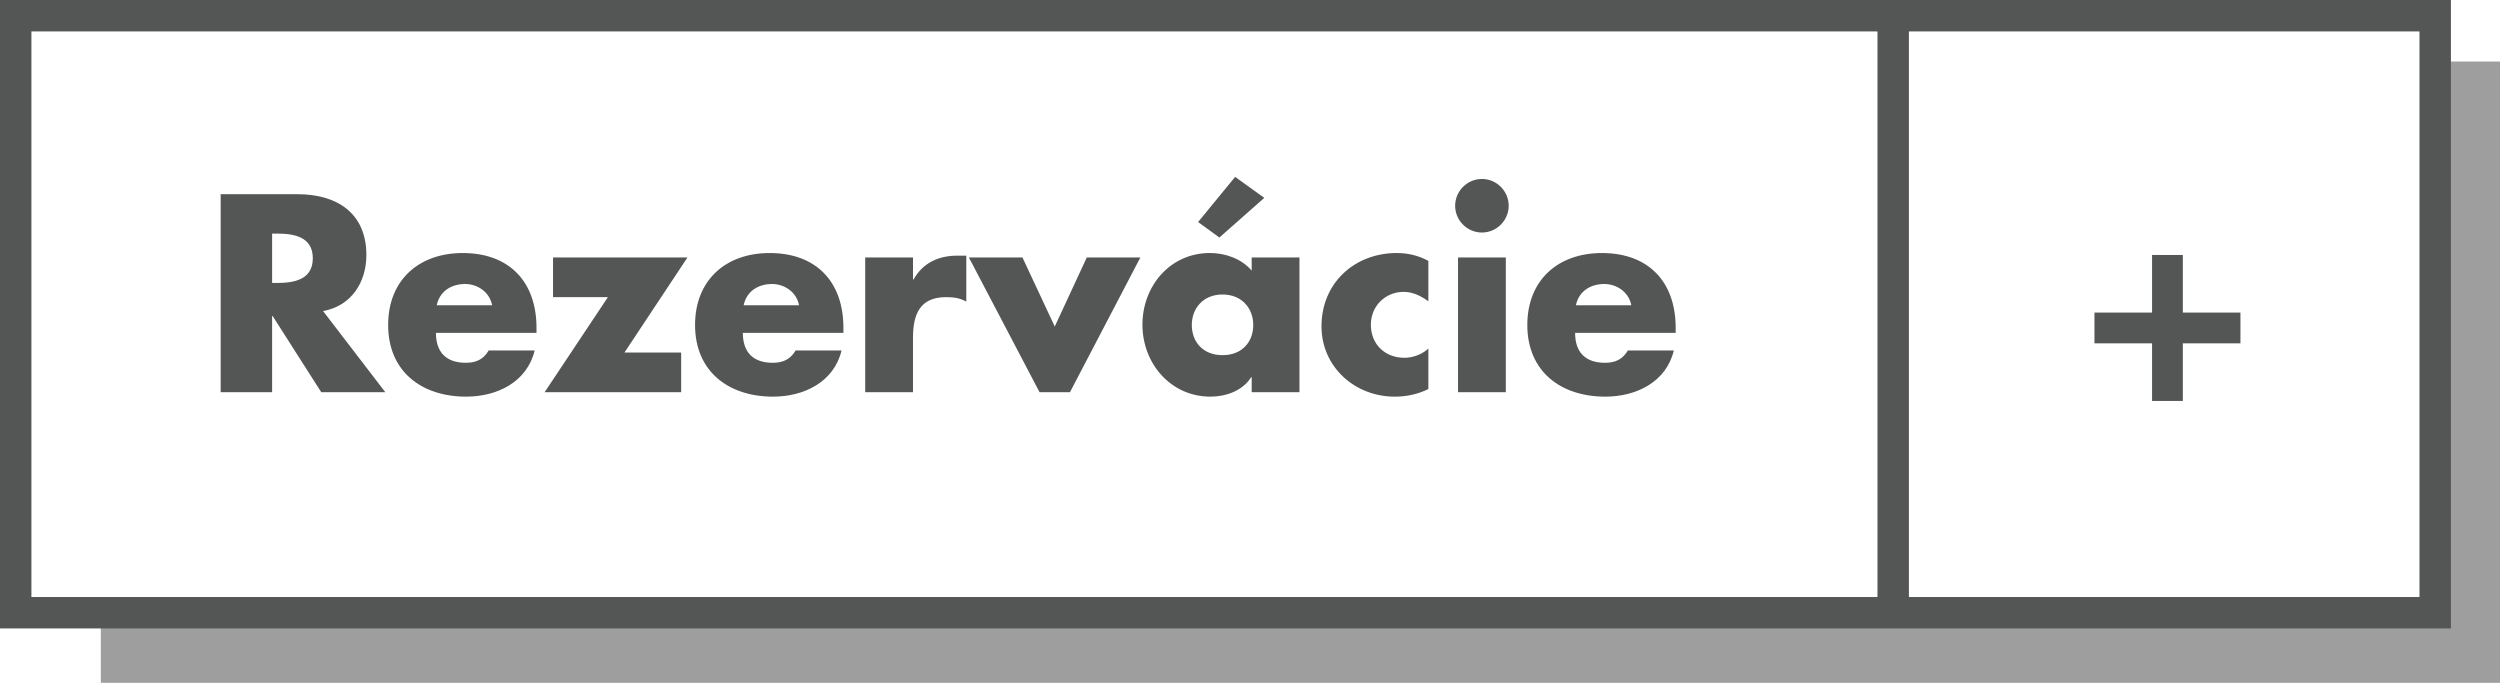 <svg xmlns="http://www.w3.org/2000/svg" xmlns:xlink="http://www.w3.org/1999/xlink" version="1.1" width="141.732pt" height="38.709pt" viewBox="0 0 141.732 38.709">
<defs>
<clipPath id="clip_1">
<path transform="matrix(1,0,0,-1,0,38.709)" d="M0 38.709H141.732V0H0Z"/>
</clipPath>
</defs>
<g id="layer_1" data-name="Vrstva 1">
<path transform="matrix(1,0,0,-1,138.318,3.49)" d="M0 0V-32.065L-132.603-31.99V-35.22H3.414V0Z" fill="#9e9e9e"/>
<path transform="matrix(1,0,0,-1,0,-0)" d="M0 0V-35.628H138.949V-34.737 0ZM1.781-1.782H137.167V-33.847H1.781ZM138.058-34.737V-33.847-34.737H138.949Z" fill="#545555"/>
<g clip-path="url(#clip_1)">
<path transform="matrix(1,0,0,-1,15.427,16.041)" d="M0 0H.283C1.235 0 2.307 .178 2.307 1.399 2.307 2.62 1.235 2.798 .283 2.798H0ZM6.416-6.192H2.784L.03-1.875H0V-6.192H-2.917V5.031H1.444C3.662 5.031 5.344 3.974 5.344 1.578 5.344 .03 4.48-1.31 2.888-1.593Z" fill="#545555"/>
<path transform="matrix(1,0,0,-1,27.9,17.307)" d="M0 0C-.134 .729-.804 1.206-1.533 1.206-2.322 1.206-2.977 .789-3.141 0ZM2.516-1.563H-3.186C-3.186-2.665-2.604-3.26-1.488-3.26-.908-3.26-.491-3.066-.193-2.56H2.412C1.98-4.361 .269-5.18-1.473-5.18-4.004-5.18-5.895-3.751-5.895-1.116-5.895 1.429-4.153 2.962-1.667 2.962 .982 2.962 2.516 1.325 2.516-1.28Z" fill="#545555"/>
<path transform="matrix(1,0,0,-1,38.617,19.986)" d="M0 0V-2.248H-7.74L-4.153 3.141H-7.264V5.389H.357L-3.215 0Z" fill="#545555"/>
<path transform="matrix(1,0,0,-1,45.3,17.307)" d="M0 0C-.134 .729-.804 1.206-1.533 1.206-2.322 1.206-2.977 .789-3.141 0ZM2.516-1.563H-3.186C-3.186-2.665-2.605-3.26-1.489-3.26-.908-3.26-.492-3.066-.193-2.56H2.411C1.979-4.361 .268-5.18-1.474-5.18-4.004-5.18-5.895-3.751-5.895-1.116-5.895 1.429-4.153 2.962-1.667 2.962 .982 2.962 2.516 1.325 2.516-1.28Z" fill="#545555"/>
<path transform="matrix(1,0,0,-1,51.76,15.848)" d="M0 0H.03C.551 .938 1.444 1.354 2.5 1.354H3.022V-1.25C2.649-1.042 2.292-.998 1.875-.998 .372-.998 0-1.995 0-3.305V-6.386H-2.709V1.25H0Z" fill="#545555"/>
<path transform="matrix(1,0,0,-1,59.797,18.512)" d="M0 0 1.816 3.915H4.853L.863-3.721H-.863L-4.868 3.915H-1.831Z" fill="#545555"/>
<path transform="matrix(1,0,0,-1,69.13,13.466)" d="M0 0-1.206 .878 .893 3.438 2.545 2.248ZM-1.563-4.957C-1.563-5.925-.923-6.669 .179-6.669 1.28-6.669 1.92-5.925 1.92-4.957 1.92-4.019 1.28-3.23 .179-3.23-.923-3.23-1.563-4.019-1.563-4.957M4.54-8.768H1.831V-7.919H1.801C1.325-8.679 .387-9.021-.506-9.021-2.769-9.021-4.362-7.13-4.362-4.942-4.362-2.754-2.799-.878-.536-.878 .342-.878 1.265-1.206 1.831-1.875V-1.131H4.54Z" fill="#545555"/>
<path transform="matrix(1,0,0,-1,80.978,17.083)" d="M0 0C-.402 .297-.878 .536-1.399 .536-2.441 .536-3.26-.268-3.26-1.325-3.26-2.426-2.471-3.201-1.354-3.201-.878-3.201-.357-3.007 0-2.68V-4.972C-.596-5.27-1.25-5.404-1.905-5.404-4.168-5.404-6.059-3.722-6.059-1.415-6.059 1.042-4.183 2.739-1.787 2.739-1.161 2.739-.536 2.59 0 2.292Z" fill="#545555"/>
<path transform="matrix(1,0,0,-1,0,38.709)" d="M85.369 16.476H82.66V24.112H85.369ZM85.532 27.044C85.532 26.211 84.848 25.526 84.014 25.526 83.18 25.526 82.496 26.211 82.496 27.044 82.496 27.878 83.18 28.563 84.014 28.563 84.848 28.563 85.532 27.878 85.532 27.044" fill="#545555"/>
<path transform="matrix(1,0,0,-1,92.483,17.307)" d="M0 0C-.134 .729-.804 1.206-1.533 1.206-2.322 1.206-2.977 .789-3.141 0ZM2.516-1.563H-3.186C-3.186-2.665-2.605-3.26-1.489-3.26-.908-3.26-.491-3.066-.193-2.56H2.412C1.98-4.361 .268-5.18-1.474-5.18-4.004-5.18-5.895-3.751-5.895-1.116-5.895 1.429-4.153 2.962-1.667 2.962 .982 2.962 2.516 1.325 2.516-1.28Z" fill="#545555"/>
<path transform="matrix(1,0,0,-1,106.439,.891)" d="M0 0V-33.698H1.782V0" fill="#545555"/>
<path transform="matrix(1,0,0,-1,122.007,22.731)" d="M0 0V3.266H-3.266V5.01H0V8.276H1.744V5.01H5.01V3.266H1.744V0Z" fill="#545555"/>
<path transform="matrix(1,0,0,-1,126.702,18.037)" d="M0 0H-3.266V3.266H-4.379V0H-7.646V-1.113H-4.379V-4.379H-3.266V-1.113H0Z" fill="#545555"/>
</g>
</g>
</svg>
